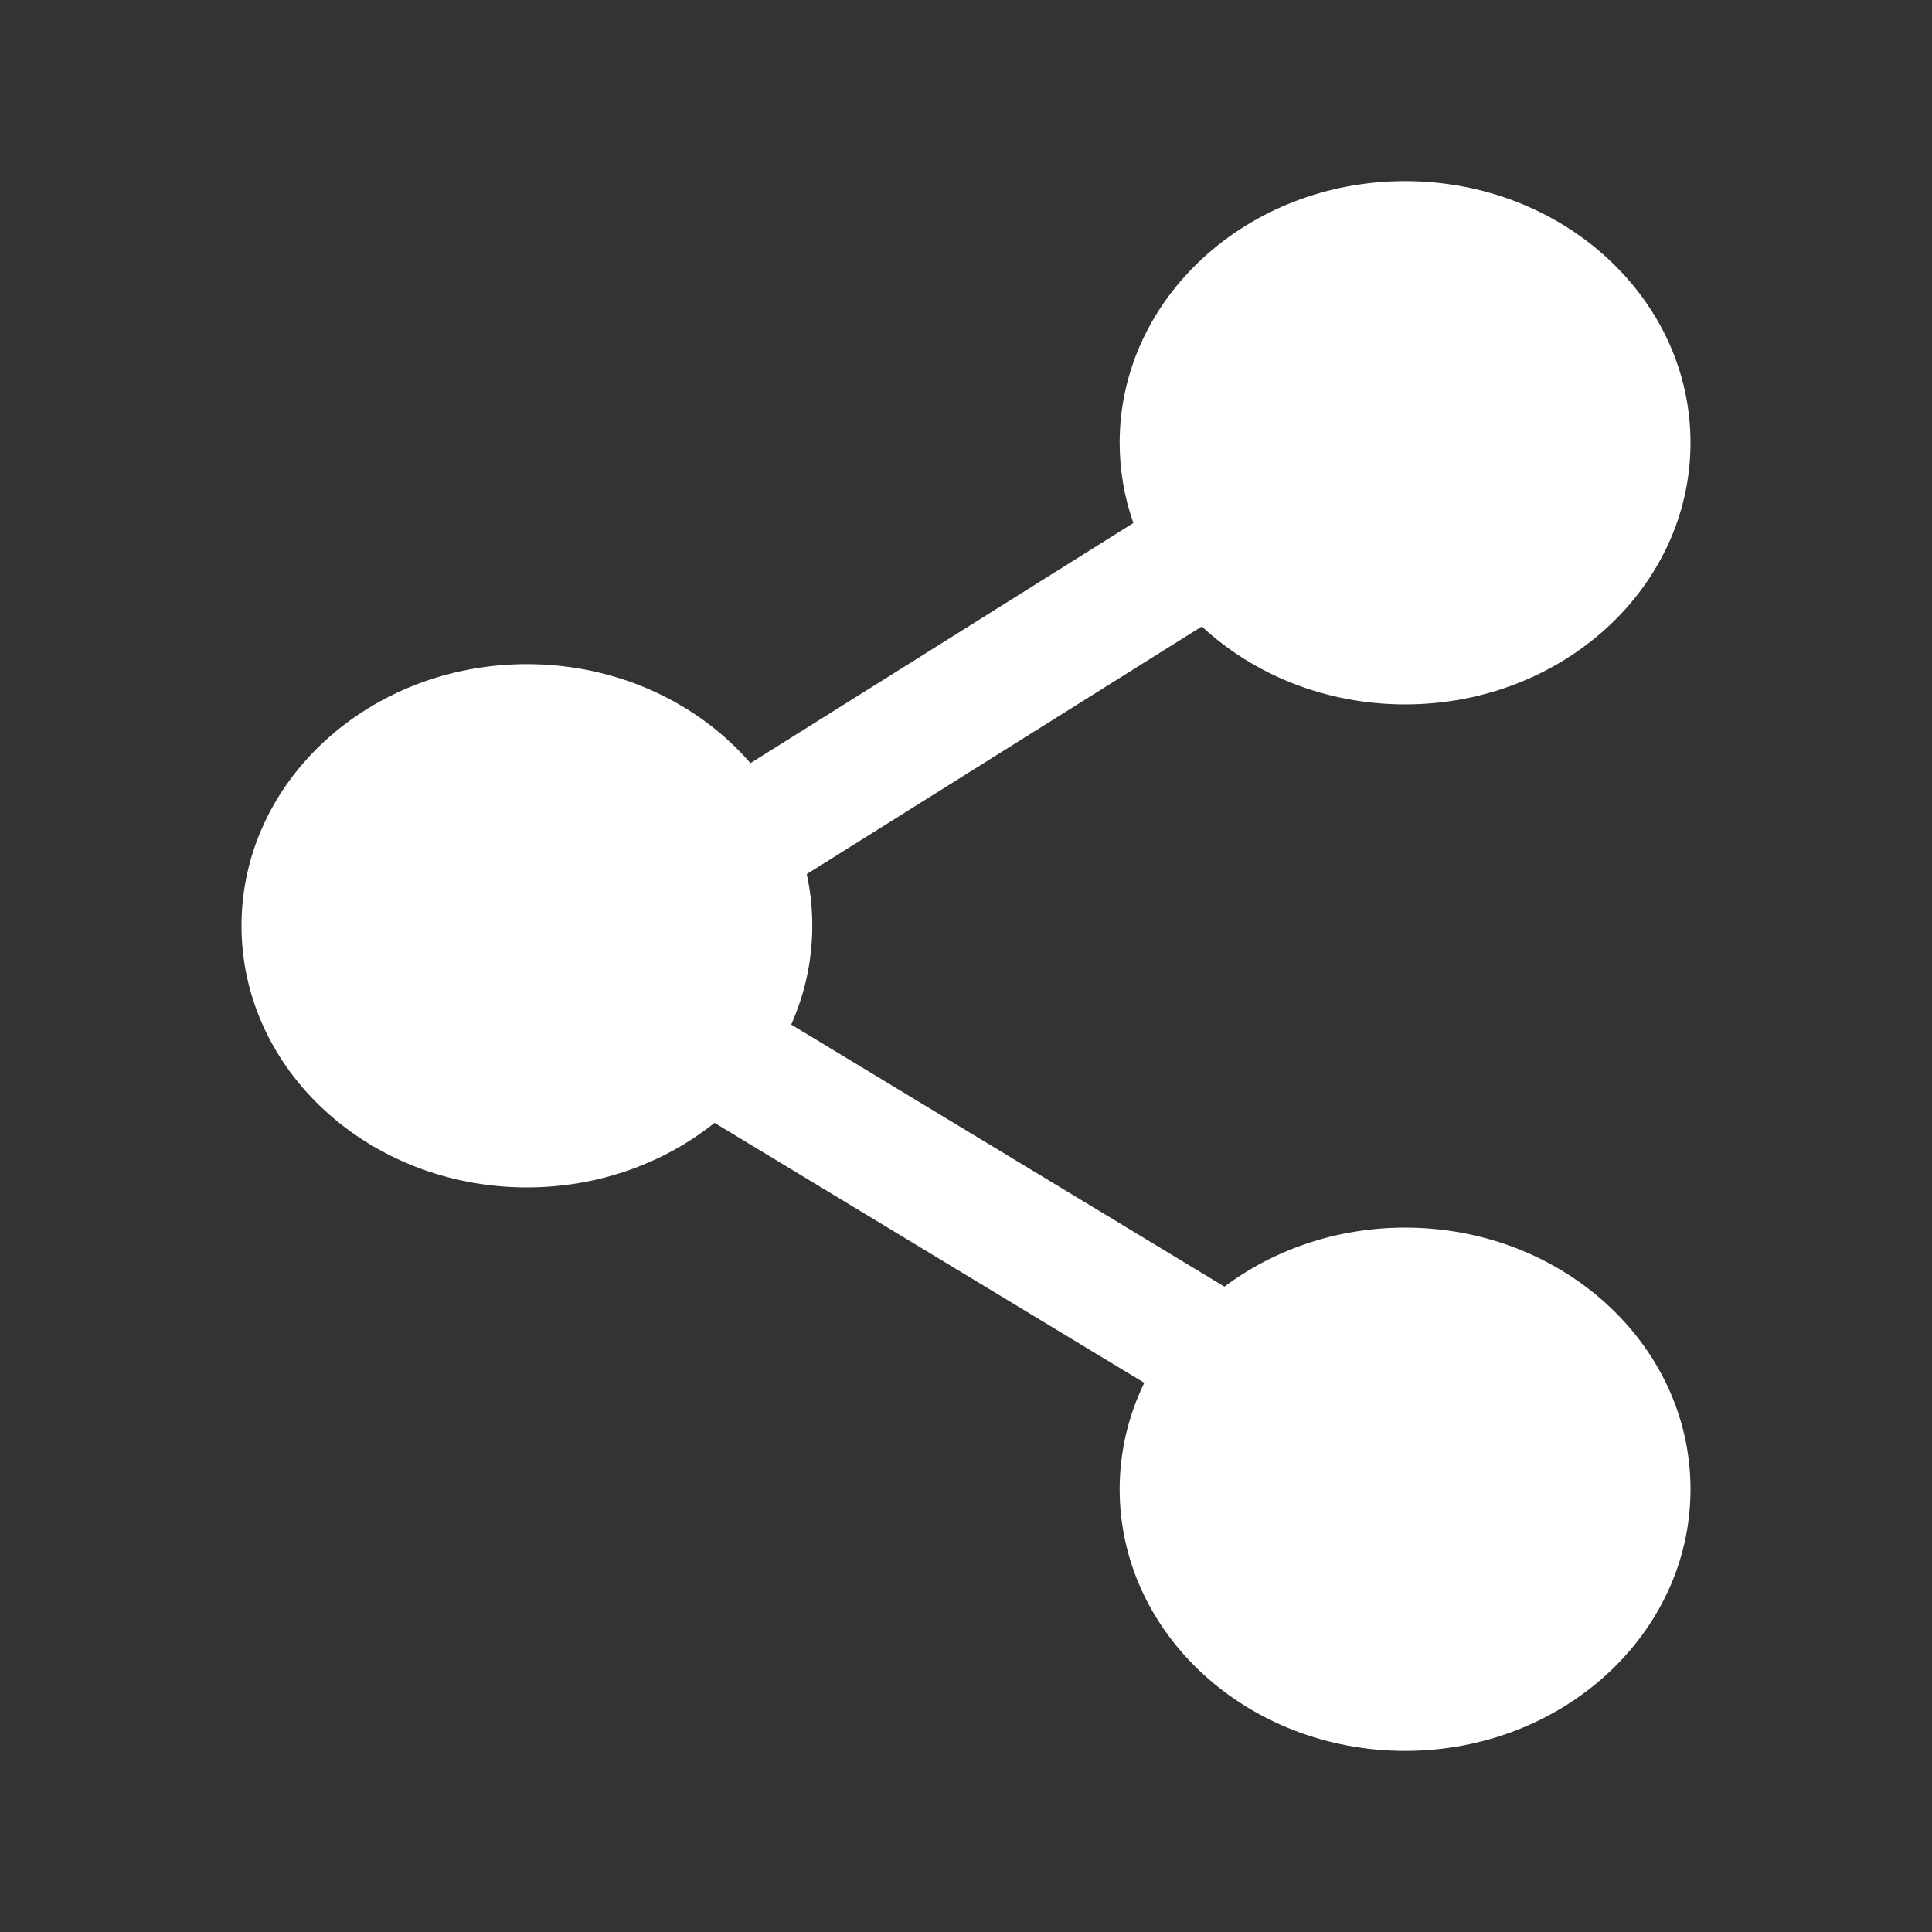 <svg width="32" height="32" viewBox="0 0 32 32" fill="none" xmlns="http://www.w3.org/2000/svg">
<rect x="0" y="0" width="32" height="32" fill="#333333" stroke="none"/>
<path fill-rule="evenodd" clip-rule="evenodd" d="M18.545 7.333C18.545 4.94 20.662 3 23.273 3C25.883 3 28 4.94 28 7.333C28 9.727 25.883 11.667 23.273 11.667C21.954 11.667 20.763 11.172 19.906 10.376L13.362 14.478C13.423 14.755 13.454 15.041 13.454 15.333C13.454 15.912 13.33 16.465 13.105 16.97L20.281 21.311C21.095 20.701 22.137 20.333 23.273 20.333C25.883 20.333 28 22.273 28 24.667C28 27.06 25.883 29 23.273 29C20.662 29 18.545 27.06 18.545 24.667C18.545 24.04 18.691 23.443 18.953 22.904L11.835 18.598C11.005 19.263 9.917 19.667 8.727 19.667C6.116 19.667 4 17.727 4 15.333C4 12.94 6.116 11 8.727 11C10.228 11 11.565 11.641 12.43 12.64L18.772 8.663C18.625 8.244 18.545 7.796 18.545 7.333Z" fill="white"/>
</svg>
